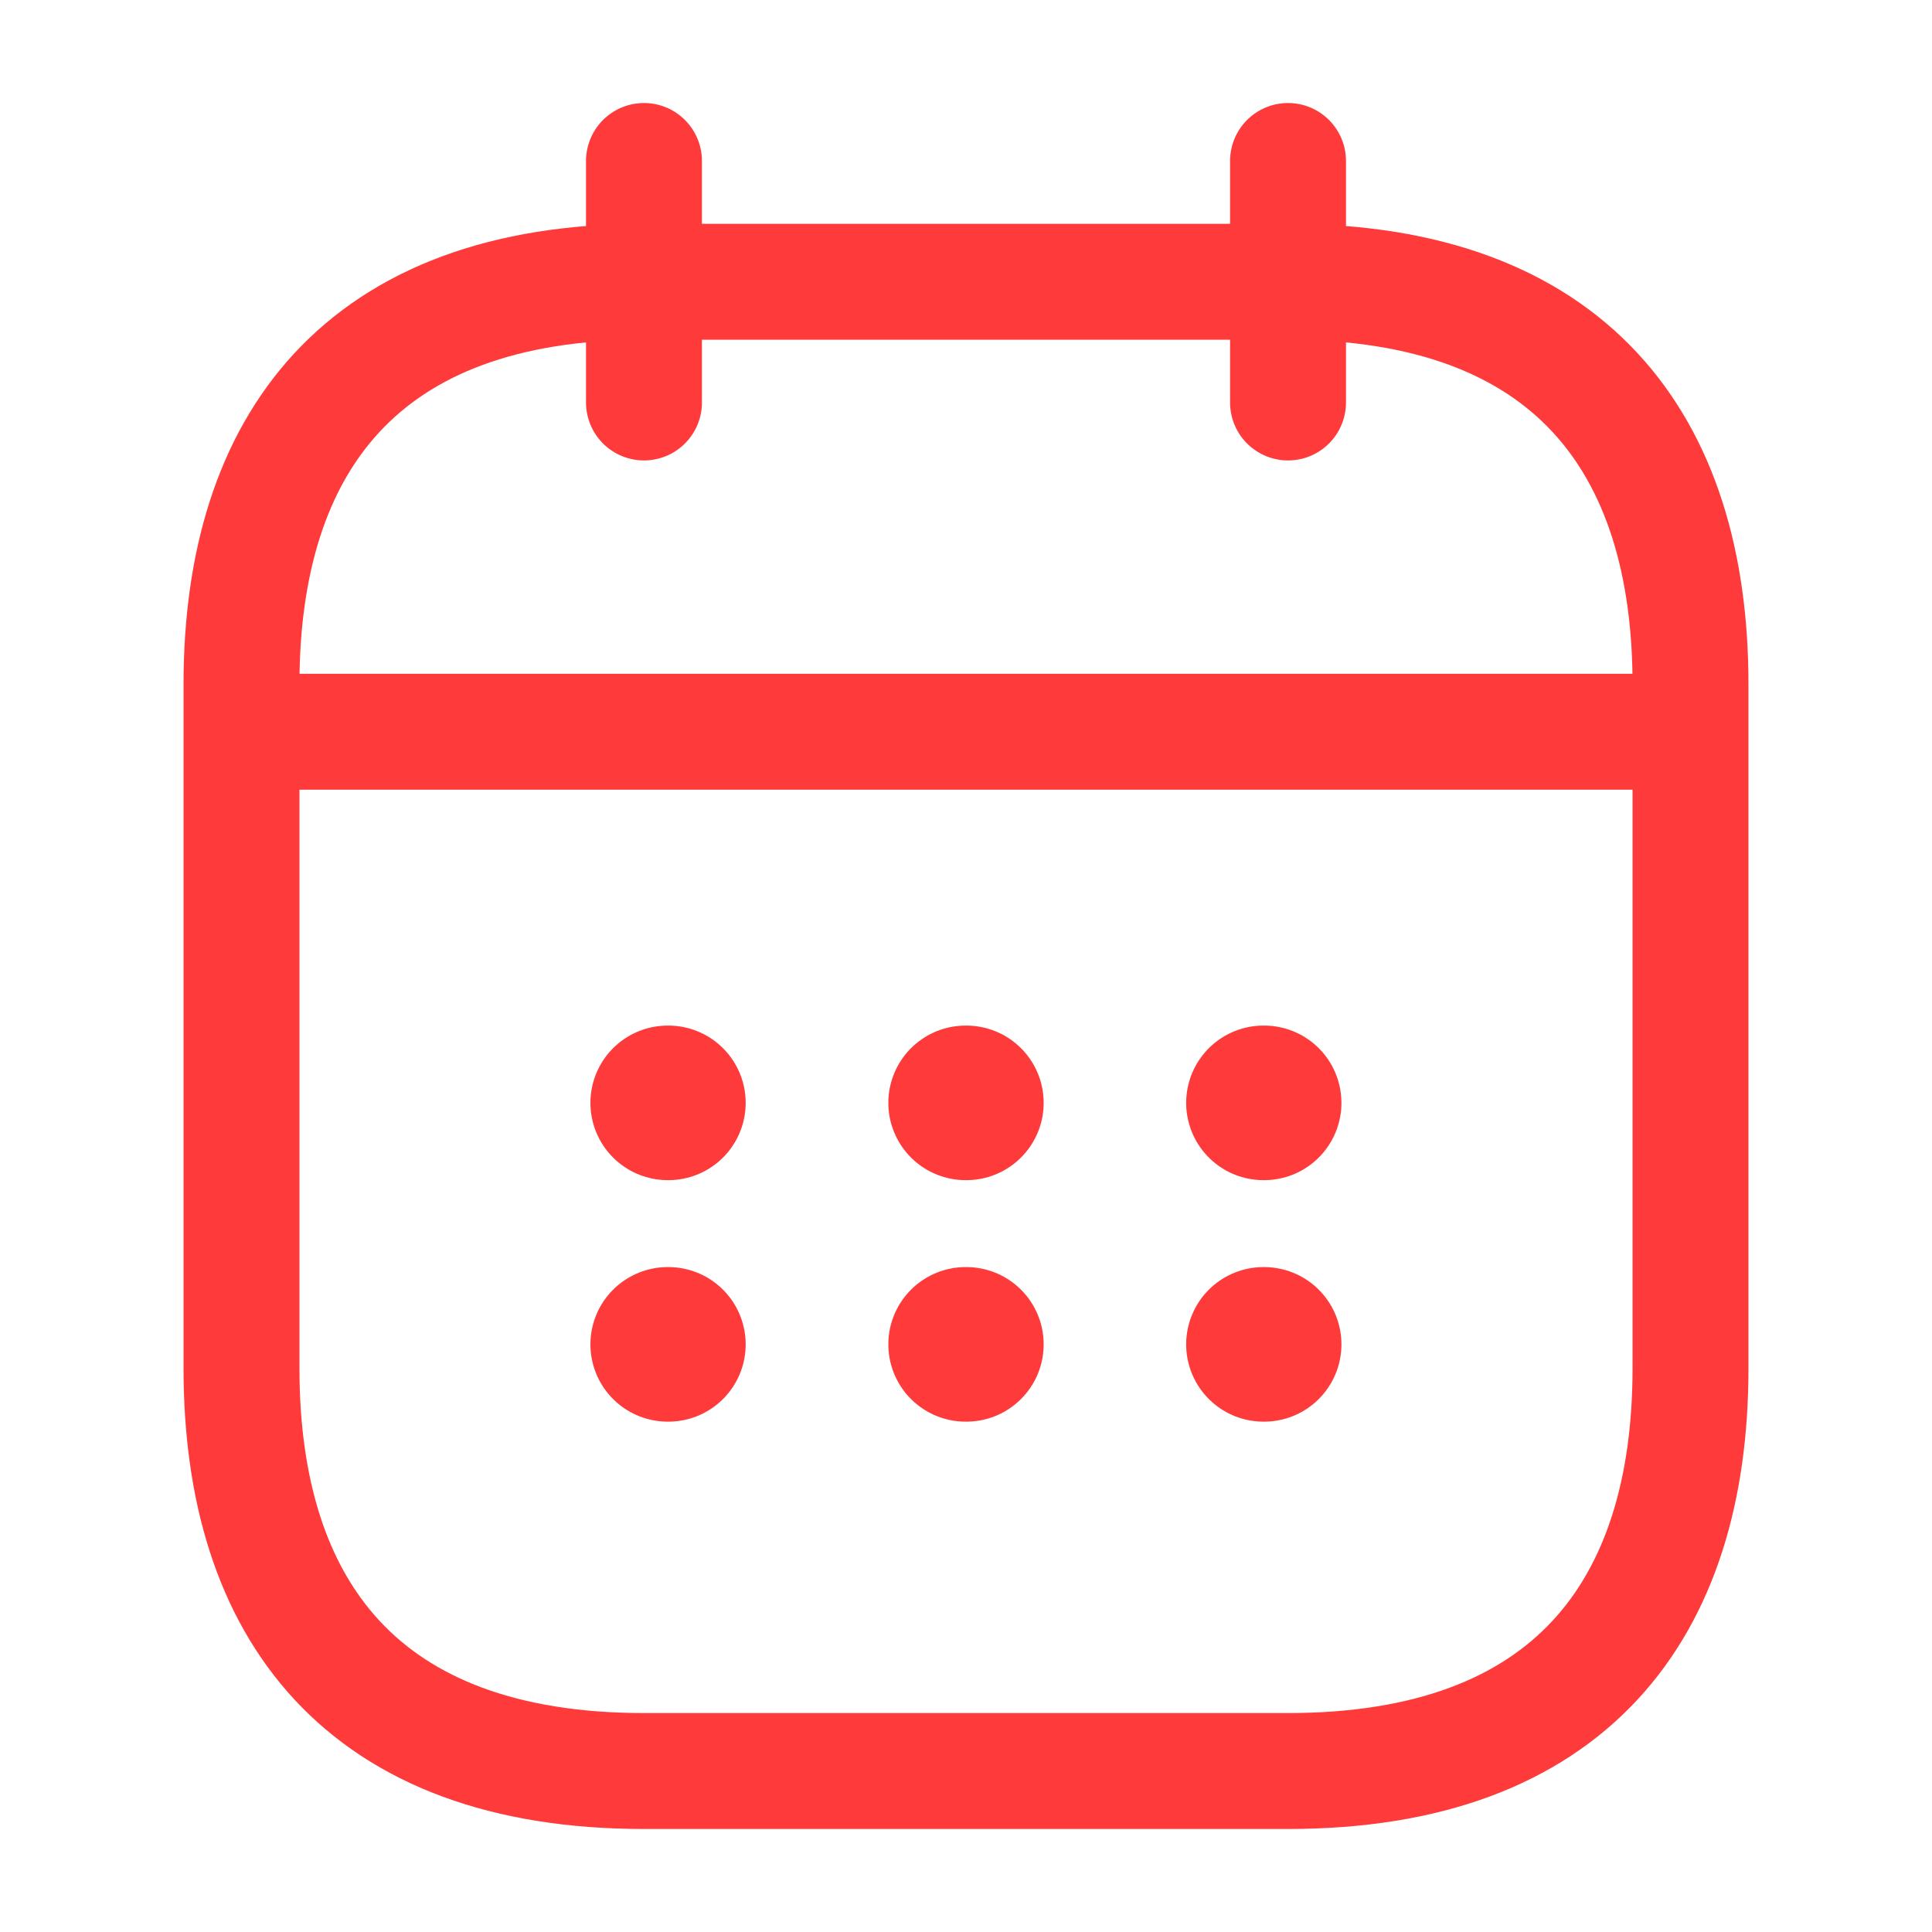 <svg width="25" height="25" viewBox="0 0 25 25" fill="none" xmlns="http://www.w3.org/2000/svg">
<path d="M8.333 2.083V5.208" stroke="#FF3A3A" stroke-width="1.5" stroke-miterlimit="10" stroke-linecap="round" stroke-linejoin="round"/>
<path d="M16.667 2.083V5.208" stroke="#FF3A3A" stroke-width="1.5" stroke-miterlimit="10" stroke-linecap="round" stroke-linejoin="round"/>
<path d="M3.646 9.469H21.354" stroke="#FF3A3A" stroke-width="1.5" stroke-miterlimit="10" stroke-linecap="round" stroke-linejoin="round"/>
<path d="M21.875 8.854V17.708C21.875 20.833 20.312 22.917 16.667 22.917H8.333C4.688 22.917 3.125 20.833 3.125 17.708V8.854C3.125 5.729 4.688 3.646 8.333 3.646H16.667C20.312 3.646 21.875 5.729 21.875 8.854Z" stroke="#FF3A3A" stroke-width="1.5" stroke-miterlimit="10" stroke-linecap="round" stroke-linejoin="round"/>
<path d="M16.349 14.271H16.358" stroke="#FF3A3A" stroke-width="2" stroke-linecap="round" stroke-linejoin="round"/>
<path d="M16.349 17.396H16.358" stroke="#FF3A3A" stroke-width="2" stroke-linecap="round" stroke-linejoin="round"/>
<path d="M12.495 14.271H12.505" stroke="#FF3A3A" stroke-width="2" stroke-linecap="round" stroke-linejoin="round"/>
<path d="M12.495 17.396H12.505" stroke="#FF3A3A" stroke-width="2" stroke-linecap="round" stroke-linejoin="round"/>
<path d="M8.64 14.271H8.649" stroke="#FF3A3A" stroke-width="2" stroke-linecap="round" stroke-linejoin="round"/>
<path d="M8.64 17.396H8.649" stroke="#FF3A3A" stroke-width="2" stroke-linecap="round" stroke-linejoin="round"/>
</svg>
